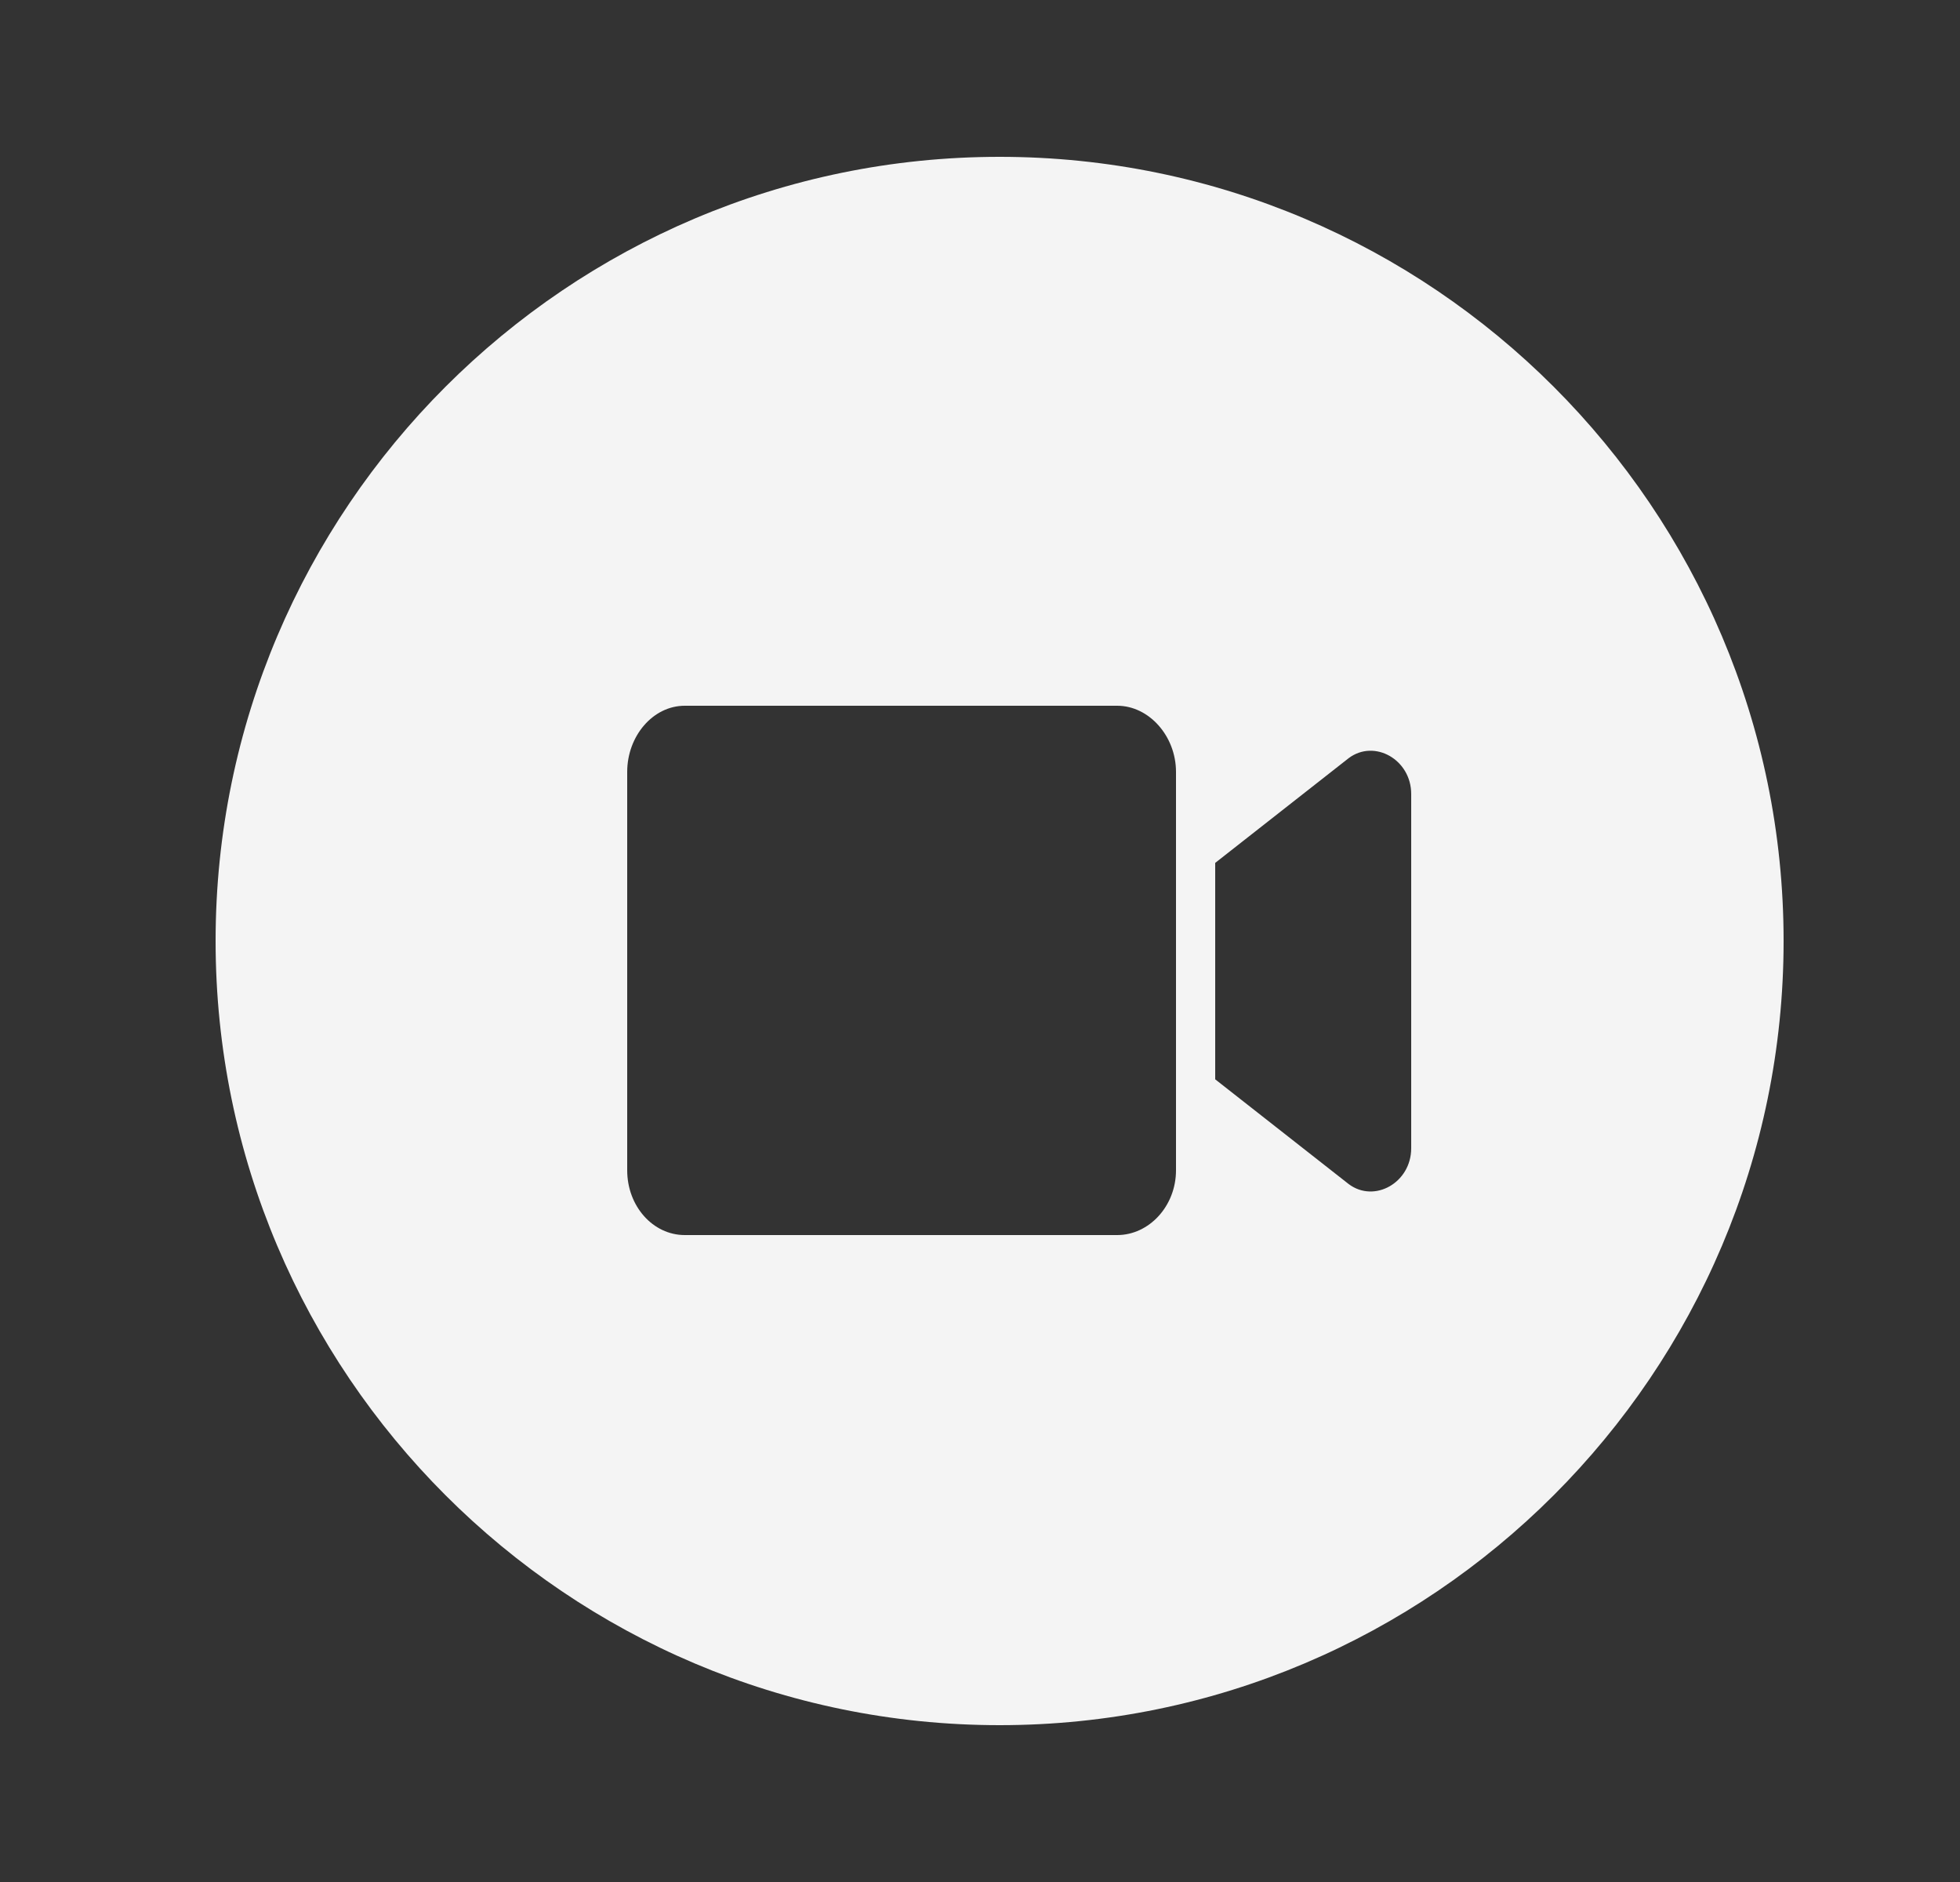 <svg width="25" height="24" viewBox="0 0 25 24" fill="none" xmlns="http://www.w3.org/2000/svg">
<rect x="0" y="0" width="25" height="24" fill="#333333" stroke="none"/>
<path fill-rule="evenodd" clip-rule="evenodd" d="M2.75 12C2.75 6.486 7.236 2 12.75 2C18.264 2 22.75 6.486 22.75 12C22.75 17.514 18.264 22 12.75 22C7.236 22 2.75 17.514 2.75 12ZM8.734 9H14.25C14.656 9 15 9.387 15 9.844V14.924C15 15.381 14.656 15.75 14.25 15.75H8.734C8.328 15.75 8 15.381 8 14.924V9.844C8 9.387 8.328 9 8.734 9ZM15.5 11.004L17.203 9.668C17.531 9.422 18 9.686 18 10.125V14.643C18 15.082 17.531 15.346 17.203 15.1L15.5 13.764V11.004Z" fill="#F4F4F4"/>
</svg>
